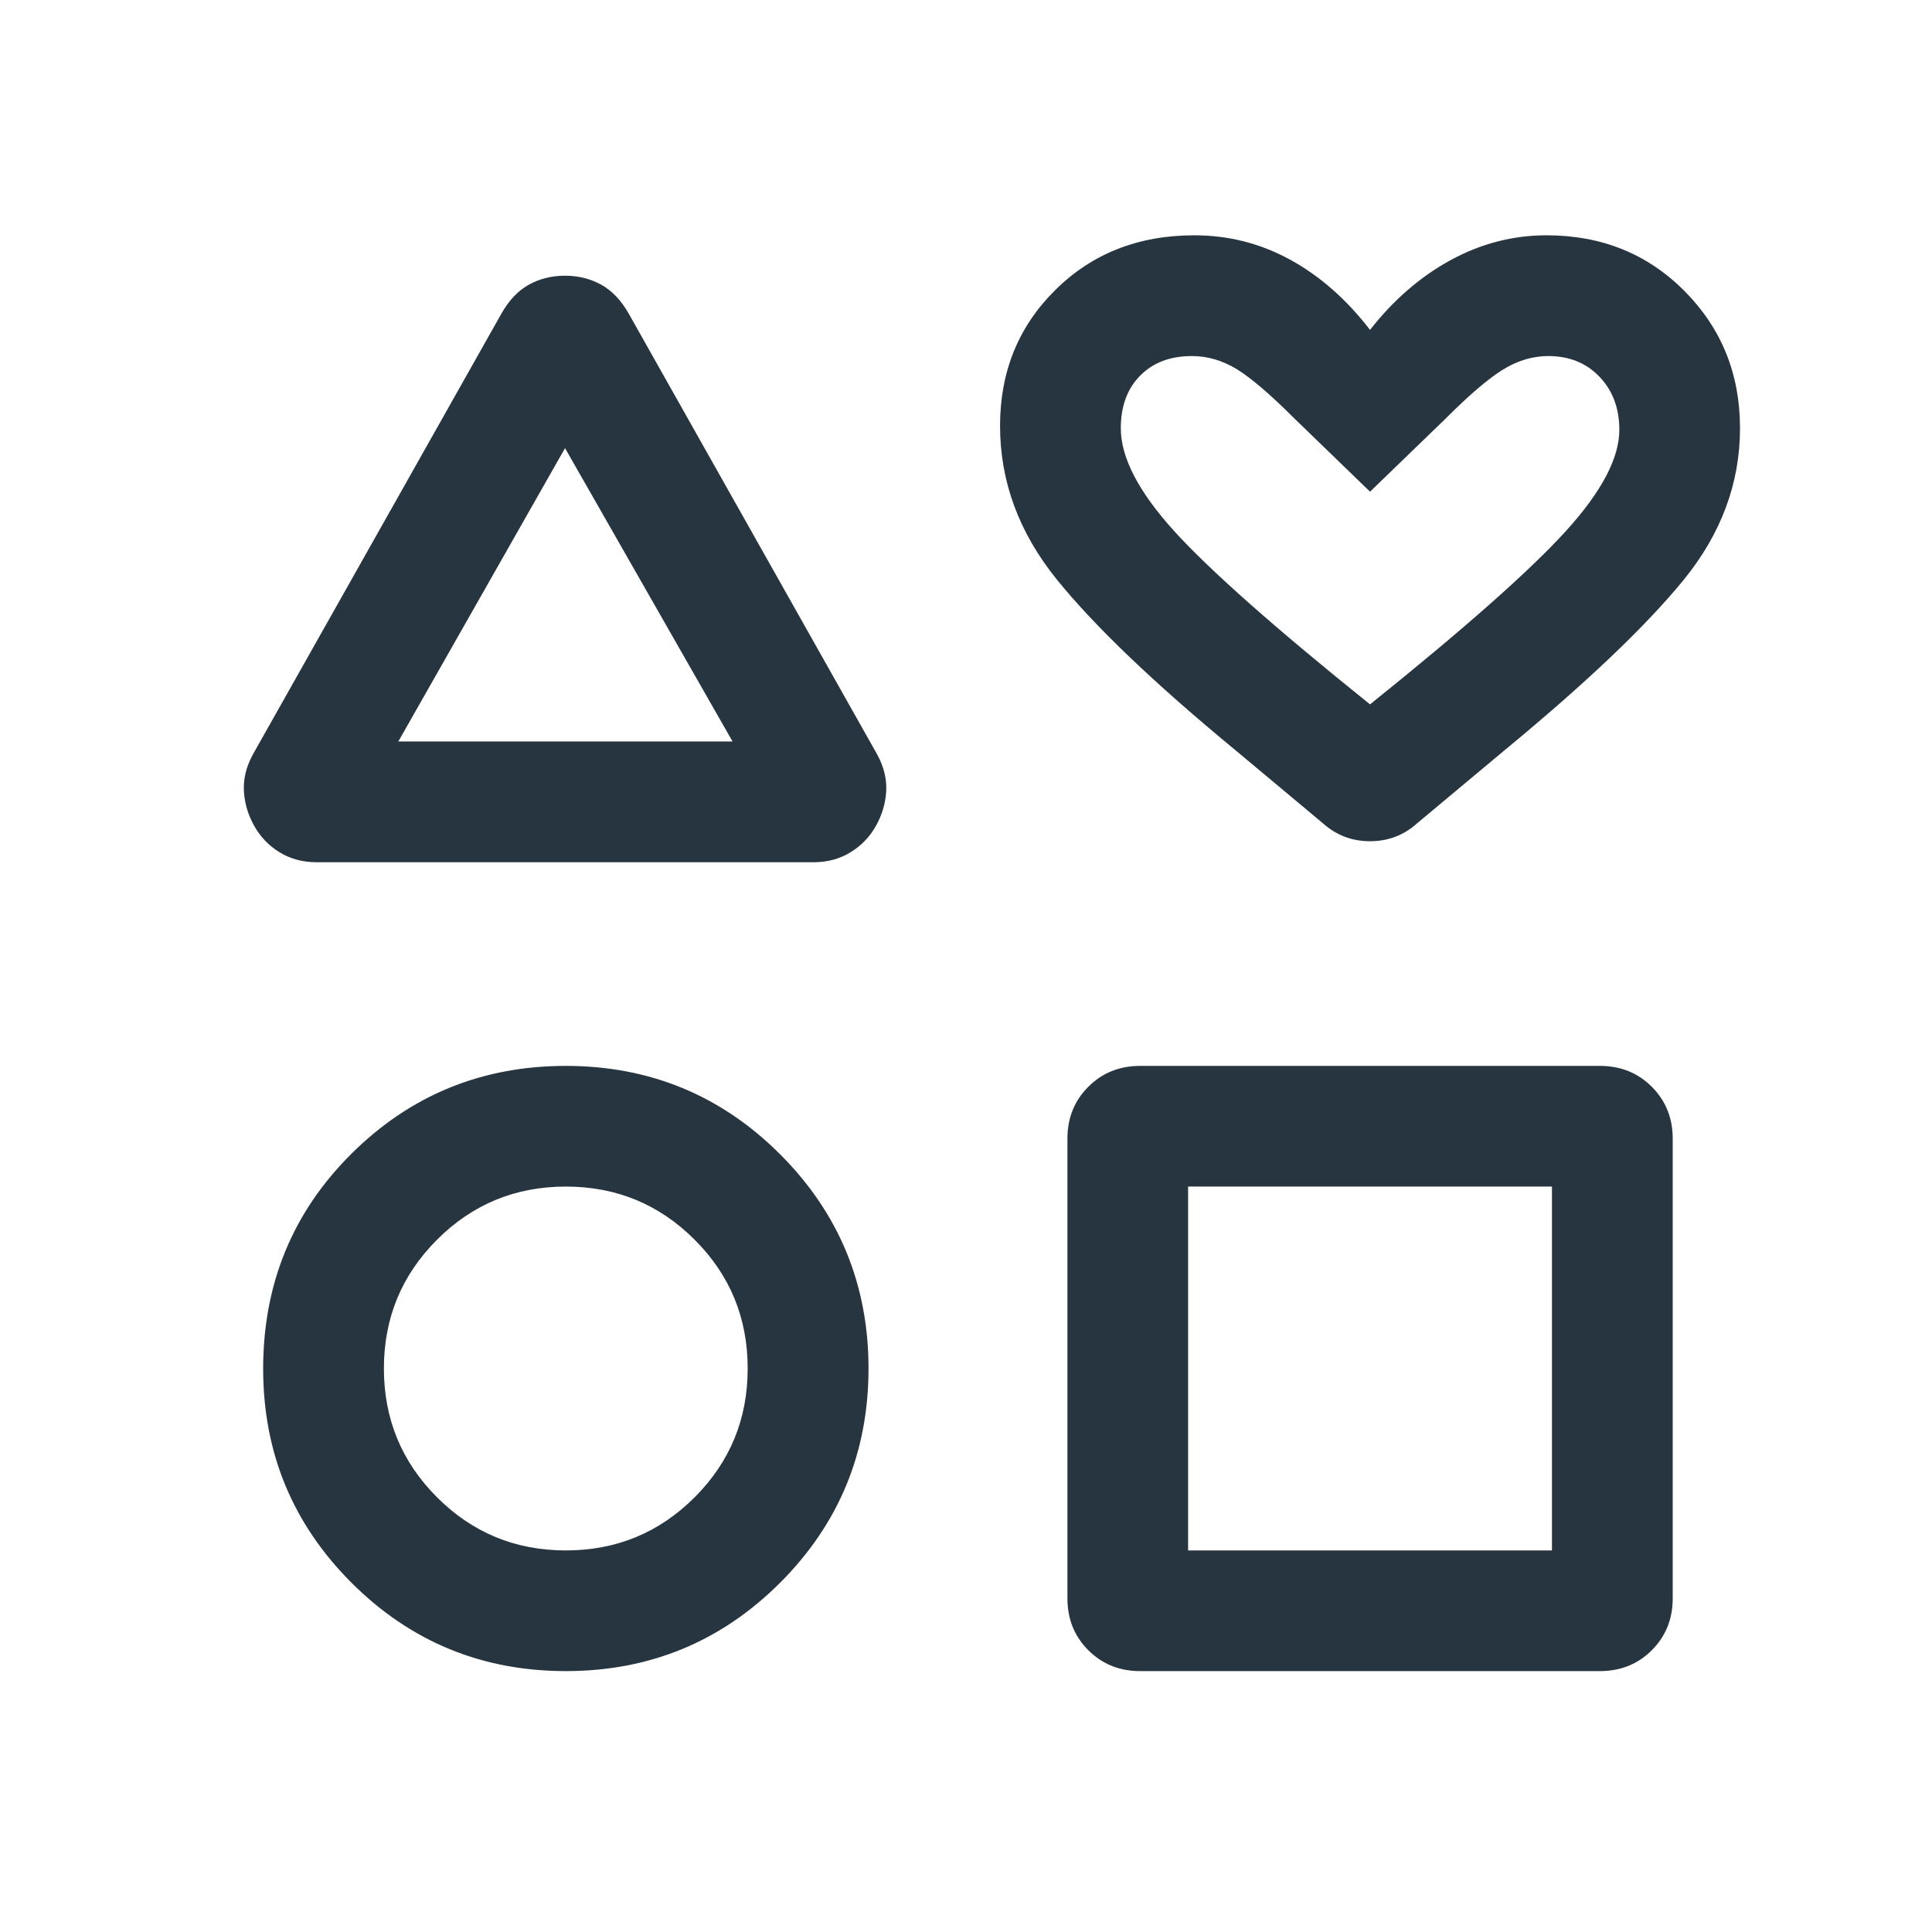 <svg width="24" height="24" viewBox="0 0 24 24" fill="none" xmlns="http://www.w3.org/2000/svg">
<path d="M3.142 9.371L6.231 3.892C6.324 3.728 6.438 3.609 6.572 3.535C6.706 3.462 6.855 3.425 7.019 3.425C7.183 3.425 7.332 3.462 7.466 3.535C7.6 3.609 7.714 3.728 7.808 3.892L10.896 9.371C10.979 9.523 11.017 9.675 11.009 9.827C11 9.979 10.958 10.123 10.881 10.259C10.806 10.395 10.701 10.504 10.566 10.587C10.431 10.67 10.278 10.711 10.106 10.711H3.932C3.761 10.711 3.607 10.67 3.472 10.587C3.338 10.504 3.233 10.395 3.158 10.259C3.081 10.123 3.038 9.979 3.03 9.827C3.021 9.675 3.059 9.523 3.142 9.371ZM7.029 20.759C5.987 20.759 5.099 20.393 4.367 19.662C3.635 18.93 3.269 18.044 3.269 17.004C3.269 15.949 3.635 15.058 4.367 14.331C5.099 13.604 5.987 13.241 7.029 13.241C8.071 13.241 8.958 13.607 9.69 14.338C10.422 15.07 10.789 15.958 10.789 17C10.789 18.042 10.422 18.93 9.69 19.662C8.958 20.393 8.071 20.759 7.029 20.759ZM7.029 19.26C7.656 19.26 8.189 19.04 8.629 18.6C9.069 18.16 9.288 17.627 9.288 17C9.288 16.373 9.069 15.84 8.629 15.4C8.189 14.96 7.656 14.74 7.029 14.74C6.402 14.74 5.869 14.96 5.429 15.4C4.989 15.84 4.769 16.373 4.769 17C4.769 17.627 4.989 18.16 5.429 18.6C5.869 19.04 6.402 19.26 7.029 19.26ZM4.948 9.211H9.1L7.019 5.567L4.948 9.211ZM13.26 19.856V14.144C13.26 13.888 13.346 13.673 13.52 13.5C13.693 13.327 13.907 13.241 14.164 13.241H19.875C20.131 13.241 20.346 13.327 20.519 13.5C20.692 13.673 20.779 13.888 20.779 14.144V19.856C20.779 20.112 20.692 20.327 20.519 20.5C20.346 20.673 20.131 20.759 19.875 20.759H14.164C13.907 20.759 13.693 20.673 13.52 20.5C13.346 20.327 13.26 20.112 13.26 19.856ZM14.759 19.26H19.279V14.74H14.759V19.26ZM16.436 10.229L15.342 9.315C14.333 8.483 13.595 7.777 13.126 7.196C12.657 6.615 12.423 5.98 12.423 5.29C12.423 4.617 12.652 4.054 13.11 3.602C13.567 3.149 14.143 2.923 14.836 2.923C15.261 2.923 15.658 3.024 16.027 3.226C16.396 3.428 16.727 3.719 17.019 4.098C17.311 3.725 17.645 3.436 18.021 3.231C18.397 3.026 18.794 2.923 19.212 2.923C19.896 2.923 20.468 3.154 20.927 3.617C21.386 4.08 21.615 4.647 21.615 5.319C21.615 6.003 21.381 6.631 20.913 7.206C20.444 7.78 19.705 8.483 18.696 9.315L17.602 10.229C17.438 10.376 17.243 10.45 17.019 10.45C16.795 10.45 16.601 10.376 16.436 10.229ZM17.019 8.75C18.2 7.801 19.011 7.083 19.453 6.596C19.895 6.109 20.116 5.69 20.116 5.34C20.116 5.072 20.034 4.853 19.87 4.681C19.707 4.509 19.494 4.423 19.233 4.423C19.042 4.423 18.855 4.478 18.674 4.589C18.493 4.7 18.253 4.904 17.956 5.202L17.019 6.108L16.083 5.202C15.779 4.898 15.538 4.692 15.361 4.584C15.183 4.477 14.998 4.423 14.806 4.423C14.538 4.423 14.324 4.504 14.164 4.666C14.003 4.828 13.923 5.047 13.923 5.321C13.923 5.684 14.144 6.109 14.585 6.596C15.027 7.083 15.838 7.801 17.019 8.75Z" fill="#273540"/>
</svg>

